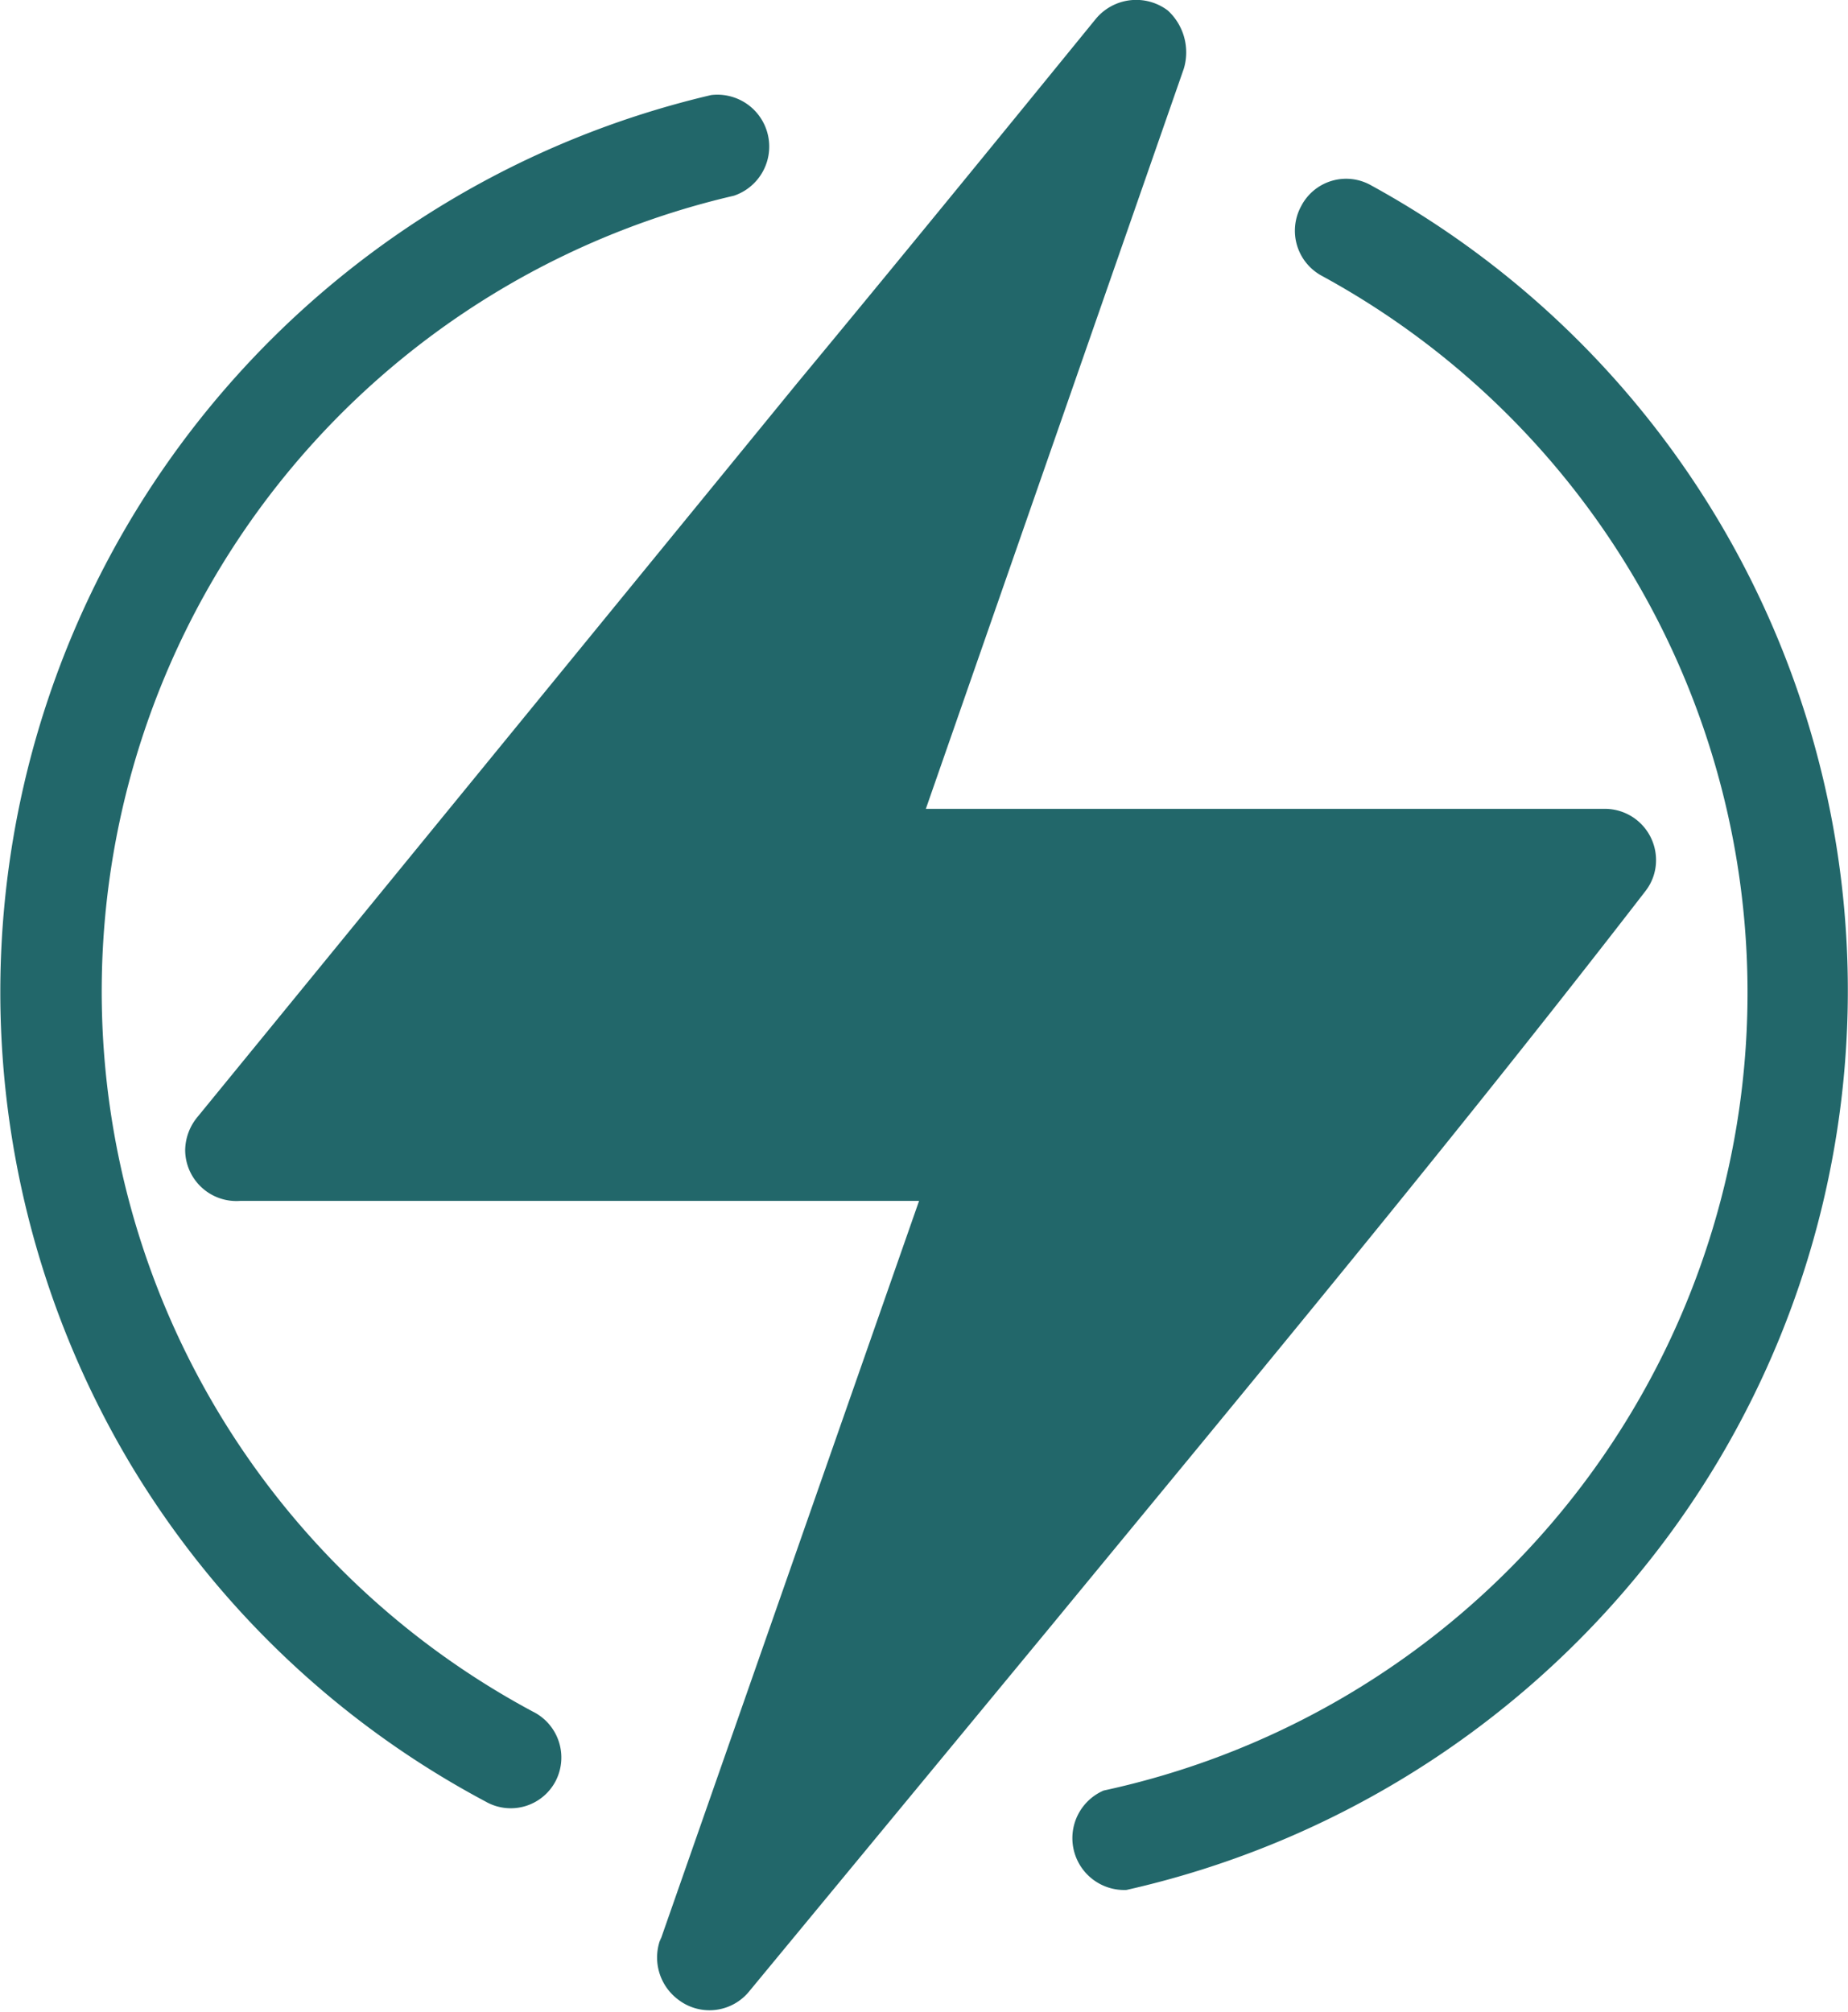 <svg xmlns="http://www.w3.org/2000/svg" viewBox="0 0 29.94 32.59"><defs><style>.cls-1{fill:#22676a;}</style></defs><title>icon-power</title><g id="Layer_2" data-name="Layer 2"><g id="Layer_1-2" data-name="Layer 1"><path class="cls-1" d="M10.69,31.45l4.2-12-11,0A.83.83,0,0,1,3,18.63a.86.86,0,0,1,.2-.54h0L12.92,6.2c1.6-1.93,3.2-3.89,4.83-5.89A.85.85,0,0,1,18.92.17a.92.92,0,0,1,.26.94L15,13.1l11,0a.83.83,0,0,1,.83.83.81.81,0,0,1-.17.5h0c-3.09,4-6.36,7.93-9.62,11.89l-4.9,5.93a.83.83,0,0,1-1.16.13.85.85,0,0,1-.27-1"/><path class="cls-1" d="M8.63,27.72A.83.83,0,0,1,9,28.85a.82.82,0,0,1-1.13.33A14.83,14.83,0,0,1,2.1,23.69,14.92,14.92,0,0,1,11.52,1.54a.84.84,0,0,1,.37,1.63A13.23,13.23,0,0,0,8.63,27.72"/><path class="cls-1" d="M21.42,4.47a.83.83,0,0,1-.34-1.13A.82.82,0,0,1,22.21,3a14.87,14.87,0,0,1,4.43,22.38,15,15,0,0,1-8.39,5.23A.84.84,0,0,1,17.88,29,13.22,13.22,0,0,0,21.42,4.47"/></g></g></svg>